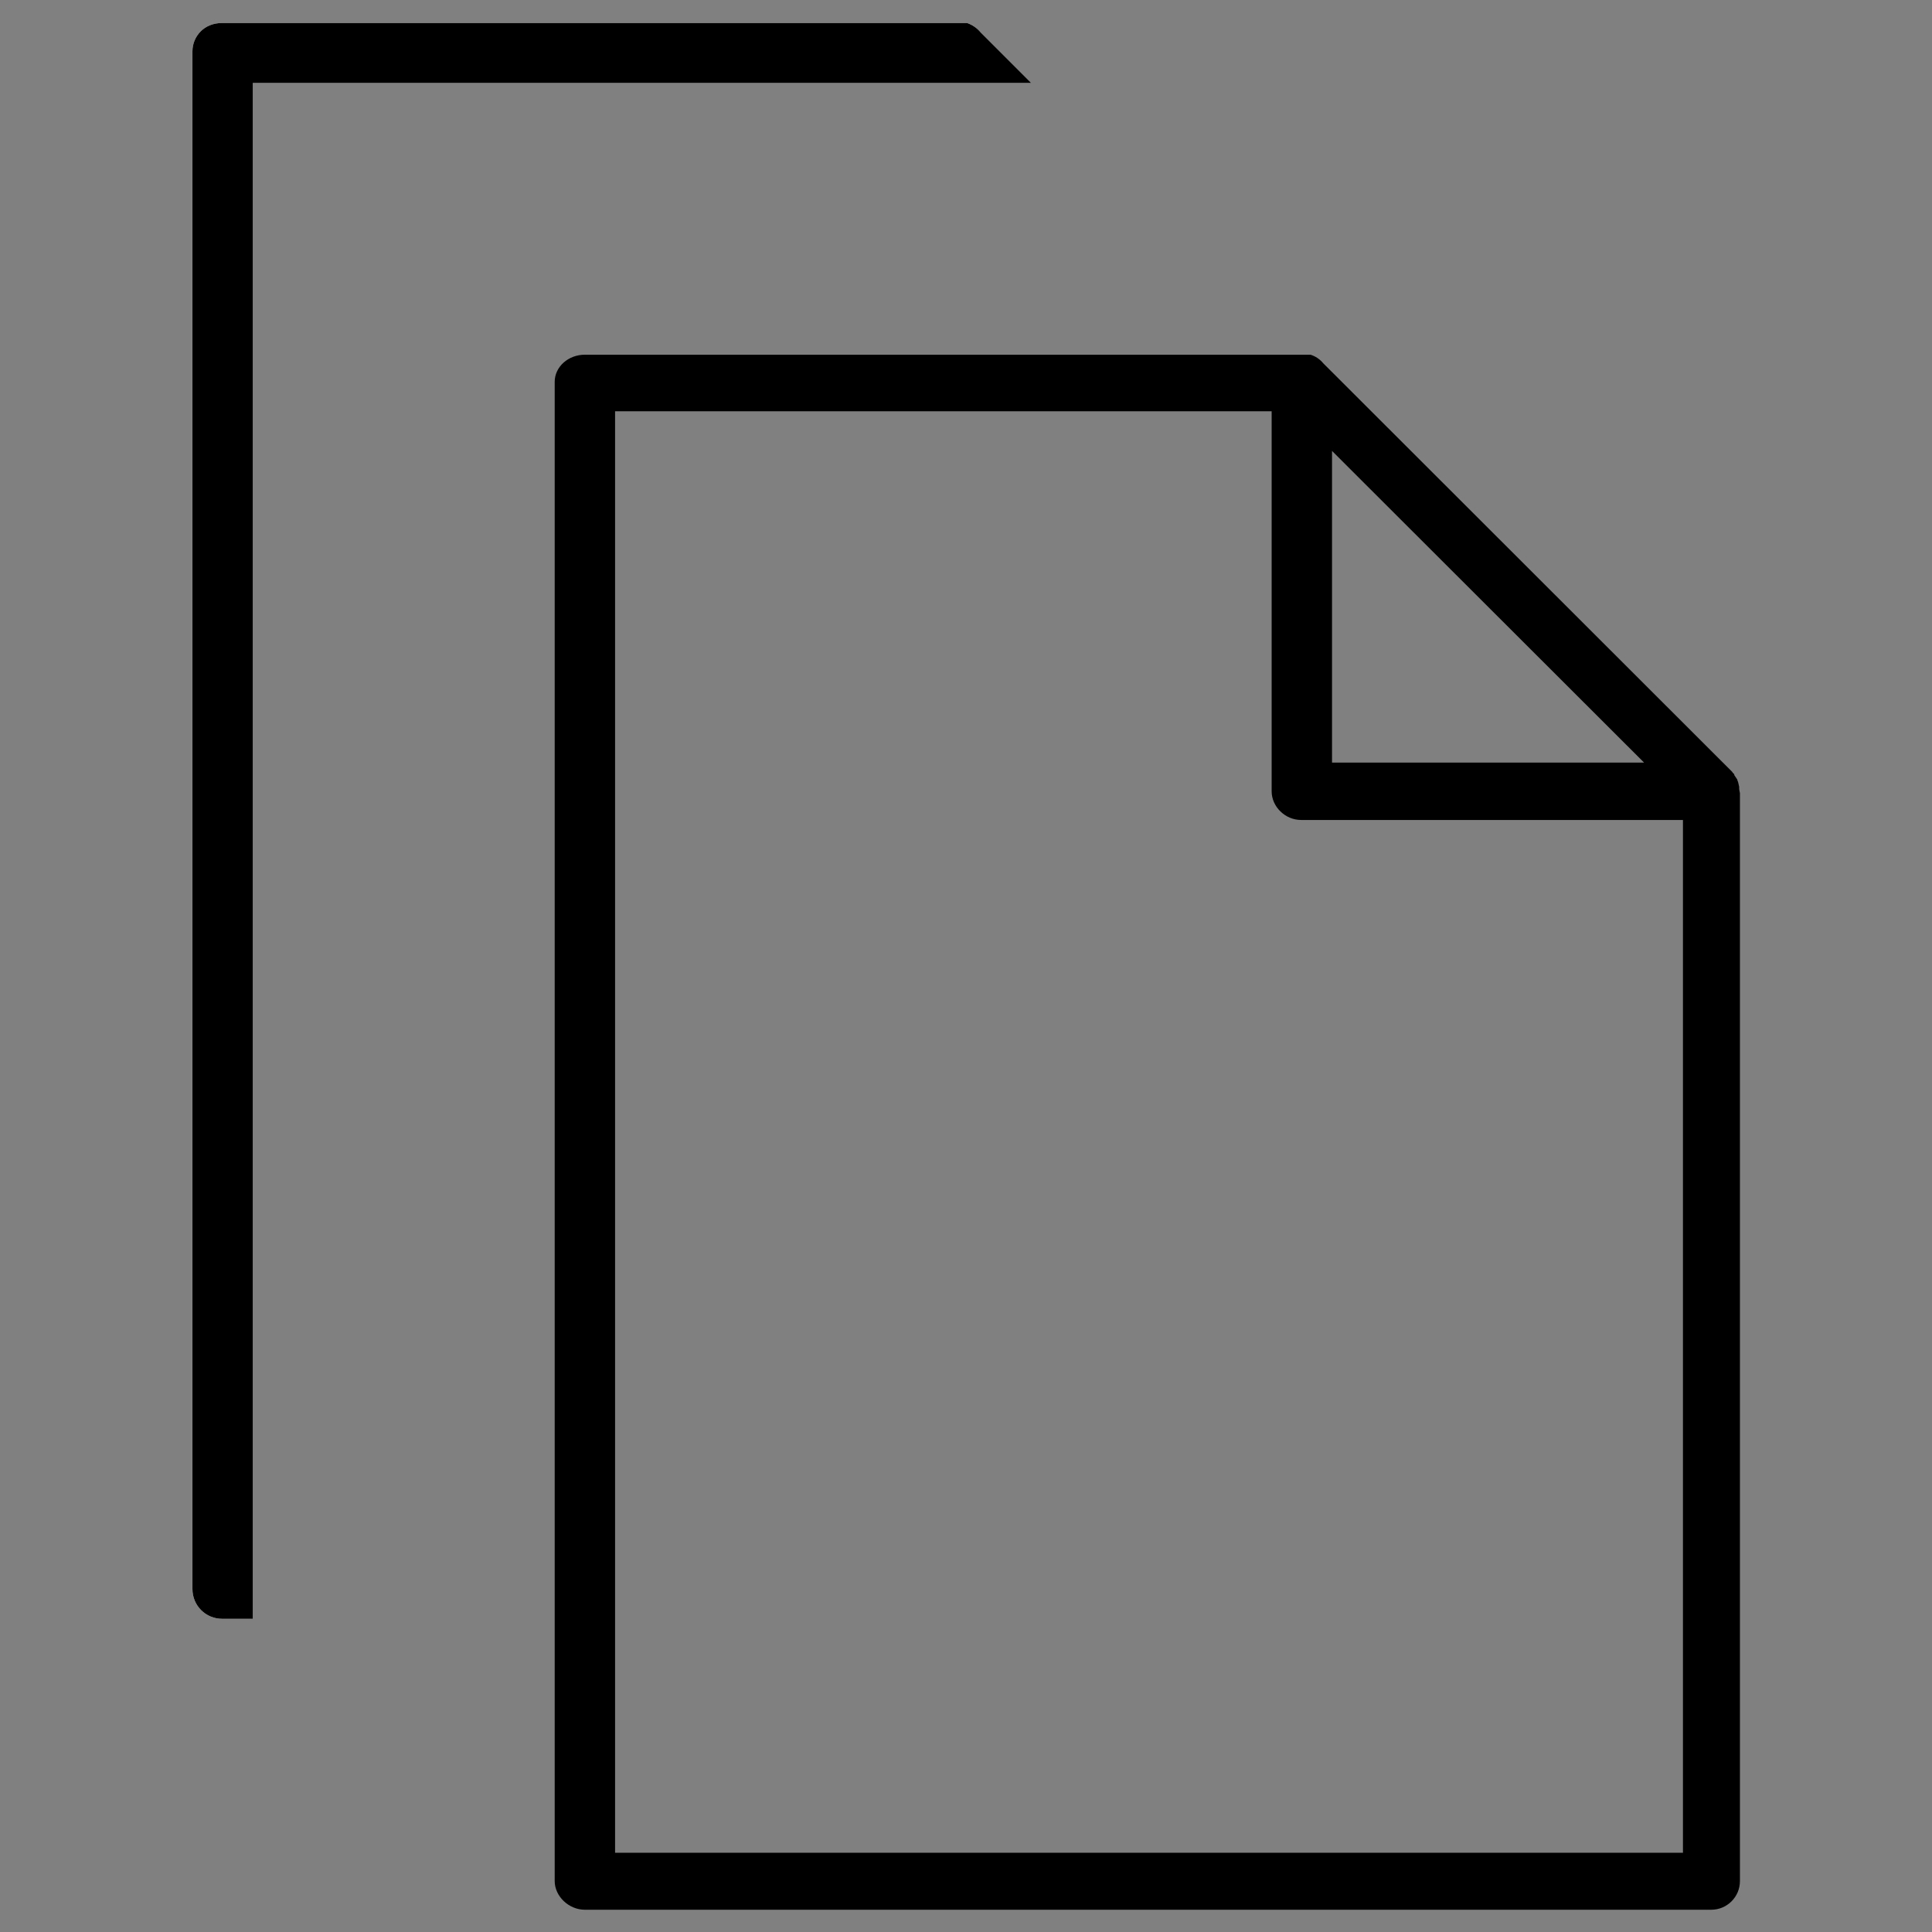 <?xml version="1.0" encoding="utf-8"?>
<!-- Generator: Adobe Illustrator 21.0.2, SVG Export Plug-In . SVG Version: 6.00 Build 0)  -->
<svg version="1.1" id="Layer_1" xmlns="http://www.w3.org/2000/svg" xmlns:xlink="http://www.w3.org/1999/xlink" x="0px" y="0px"
	 viewBox="0 0 512 512" enable-background="new 0 0 512 512" xml:space="preserve">
<rect x="0" y="0" width="512" height="512" fill="#808080" stroke="none"/>
<g>
	<g>
		<path fill="#FFFFFF" d="M67,429h-8.1c-4.4,0-7.9-3.5-7.9-7.9V13.6c0-2,0.8-3.9,2.2-5.3c1.4-1.4,3.4-2.2,5.6-2.2h197.5
			c1.4,0.5,2.6,1.3,3.6,2.5L273.3,22H67V429z"/>
		<path d="M273.3,22H67v407h-8.1c-4.4,0-7.9-3.5-7.9-7.9V13.6c0-2,0.8-3.9,2.2-5.3c1.4-1.4,3.4-2.2,5.6-2.2h197.5
			c1.4,0.5,2.6,1.3,3.6,2.5L273.3,22z"/>
	</g>
	<g>
		<path d="M461,209.7L461,209.7l-0.1-0.6v-0.5c0,0,0-0.1,0-0.1l-0.3-1.3c-0.1-0.2-0.2-0.4-0.2-0.6l-0.8-1.2v-0.2
			c0,0-0.1-0.1-0.1-0.1c-0.1-0.1-0.1-0.2-0.2-0.2c-0.1-0.1-0.2-0.2-0.2-0.3l-0.2-0.2l-108-107.9l-0.2-0.2c-0.9-1.1-2.1-1.9-3.4-2.3
			H155c-4.4,0-8,3.2-8,7.2v397.3c0,4,3.7,7.6,8,7.6h298.5c4.2,0,7.6-3.4,7.6-7.6V210.2C461.1,210,461,209.8,461,209.7z M353,119.5
			l82.7,82.6H353V119.5z M446,491H163V109h174v100.7c0,4.1,3.6,7.6,7.8,7.6H446V491z"/>
	</g>
</g>
</svg>
